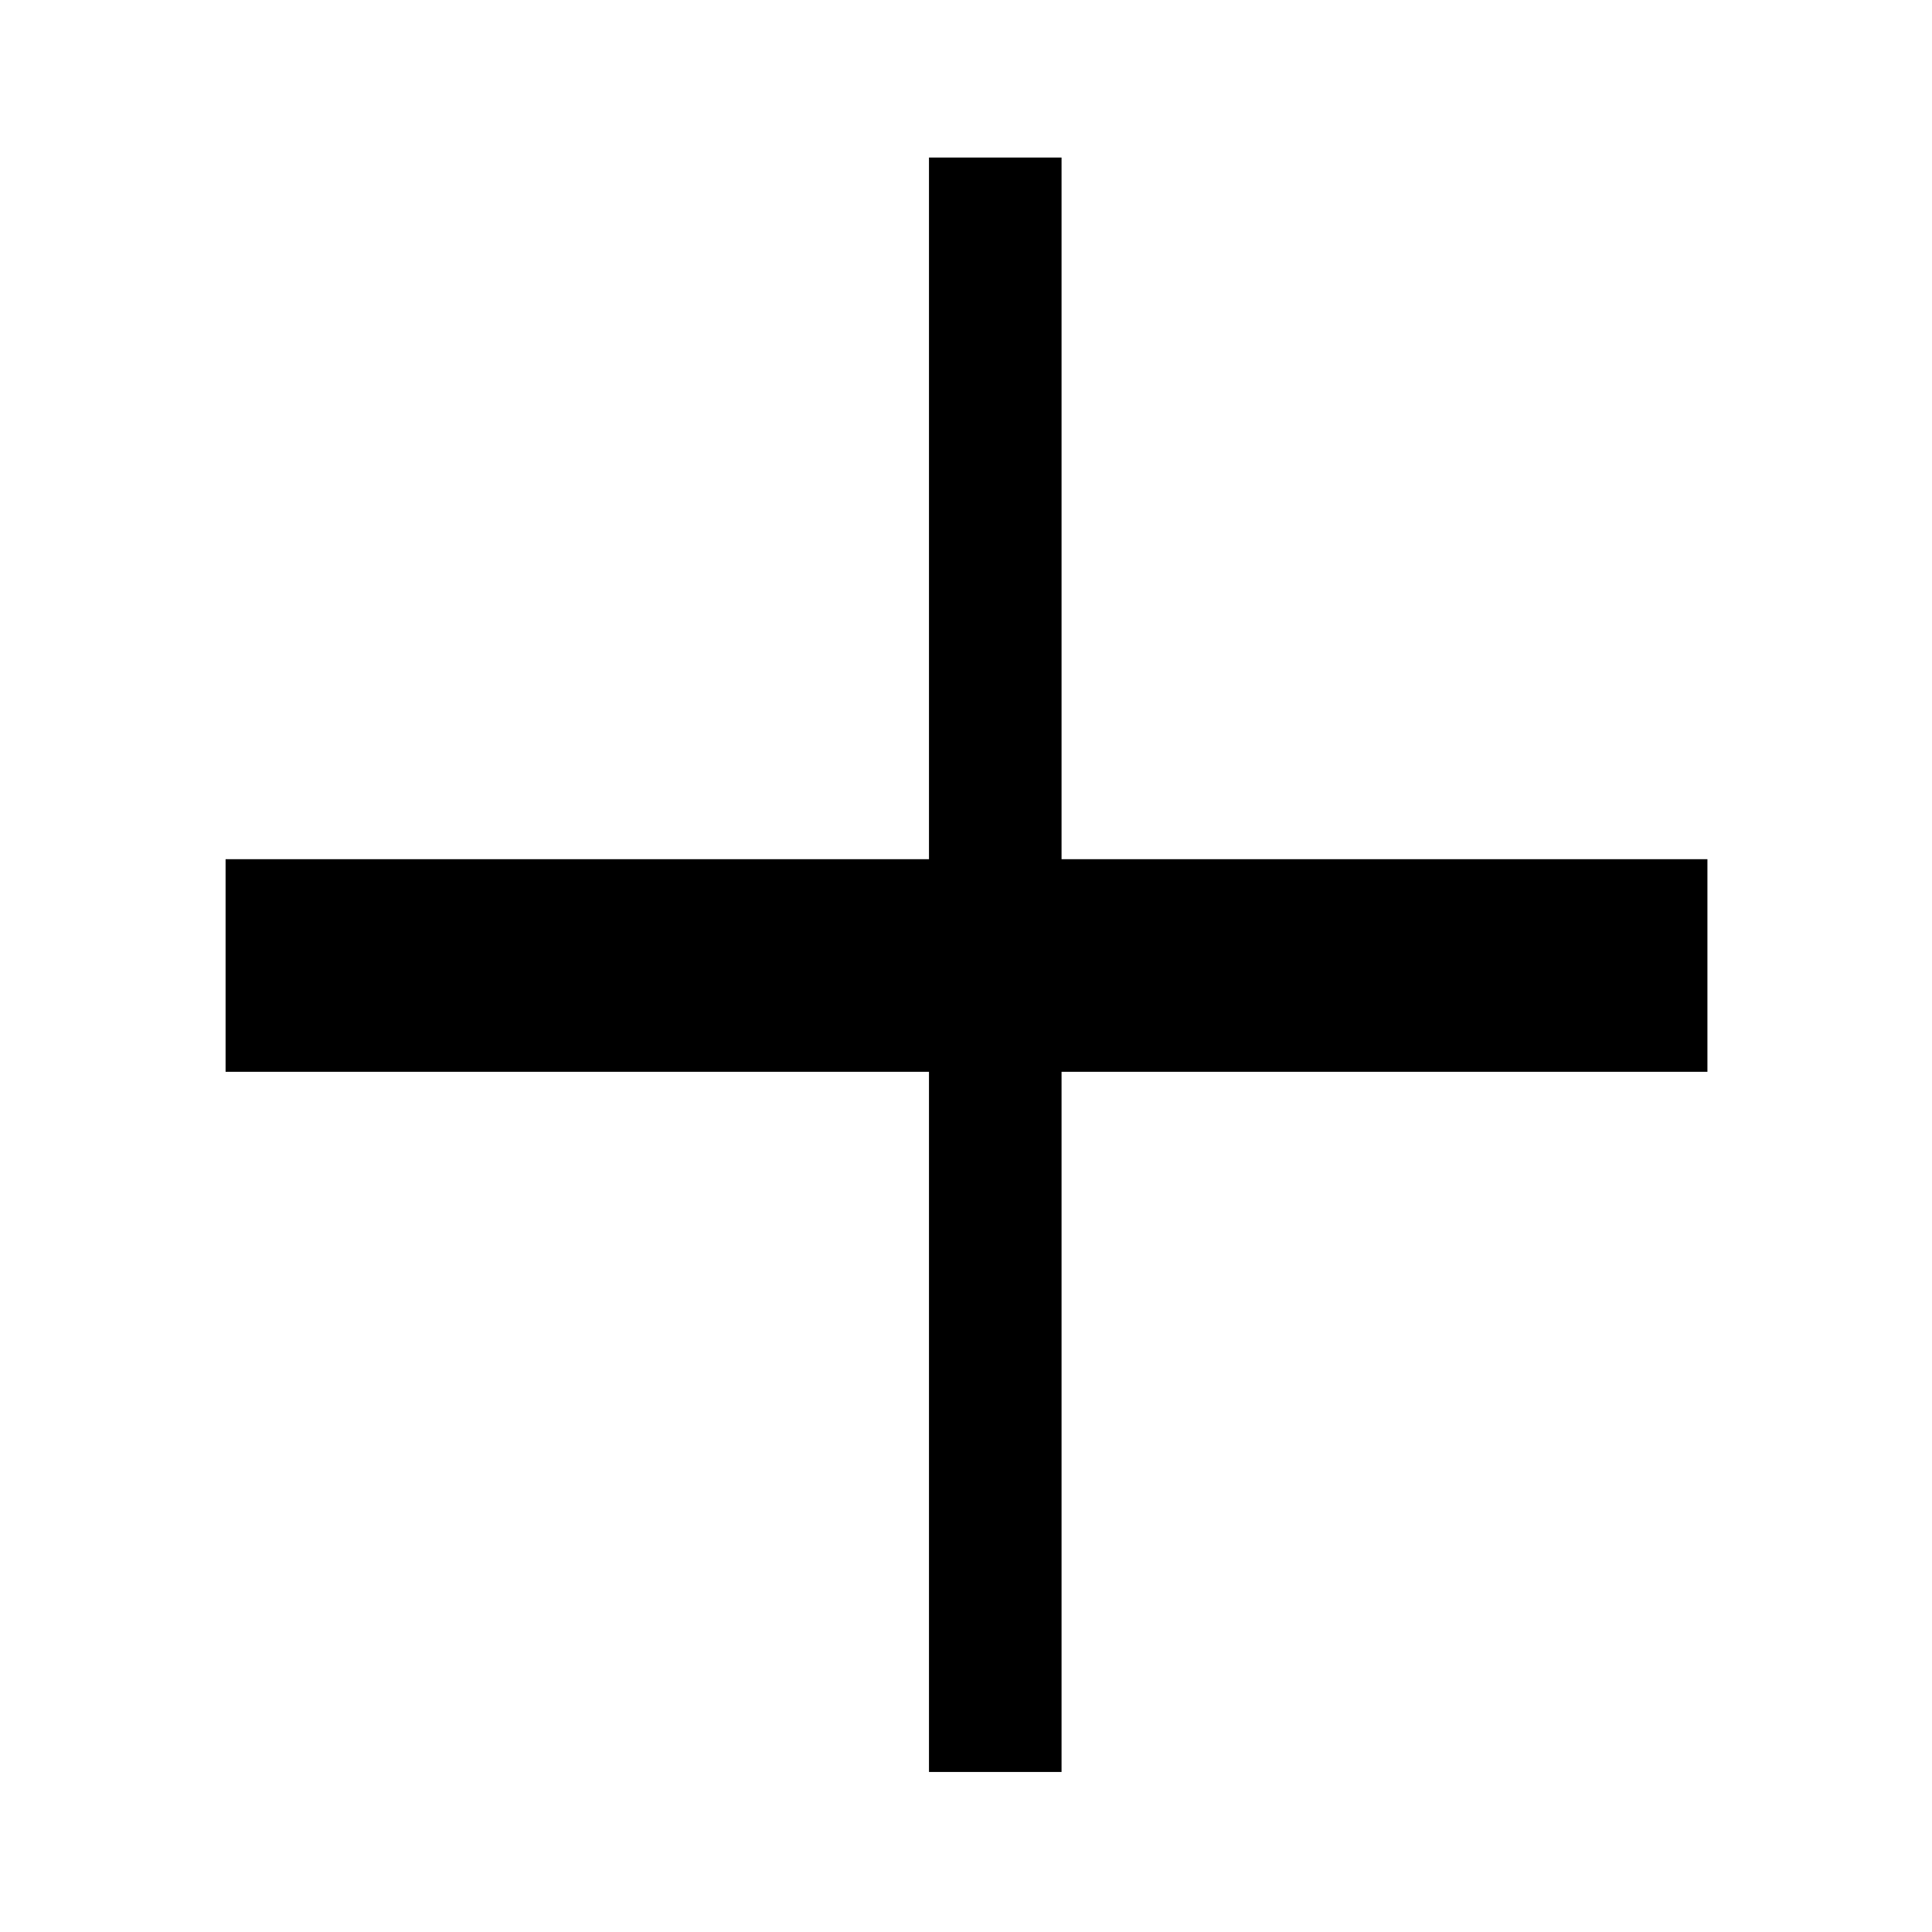 <svg xmlns="http://www.w3.org/2000/svg" height="48" viewBox="0 -960 960 960" width="48"><path d="M461.61-79.52v-347.91H112.09v-105.64h349.52v-348.65h65.87v348.65h320.93v105.64H527.48v347.91h-65.87Z"/></svg>